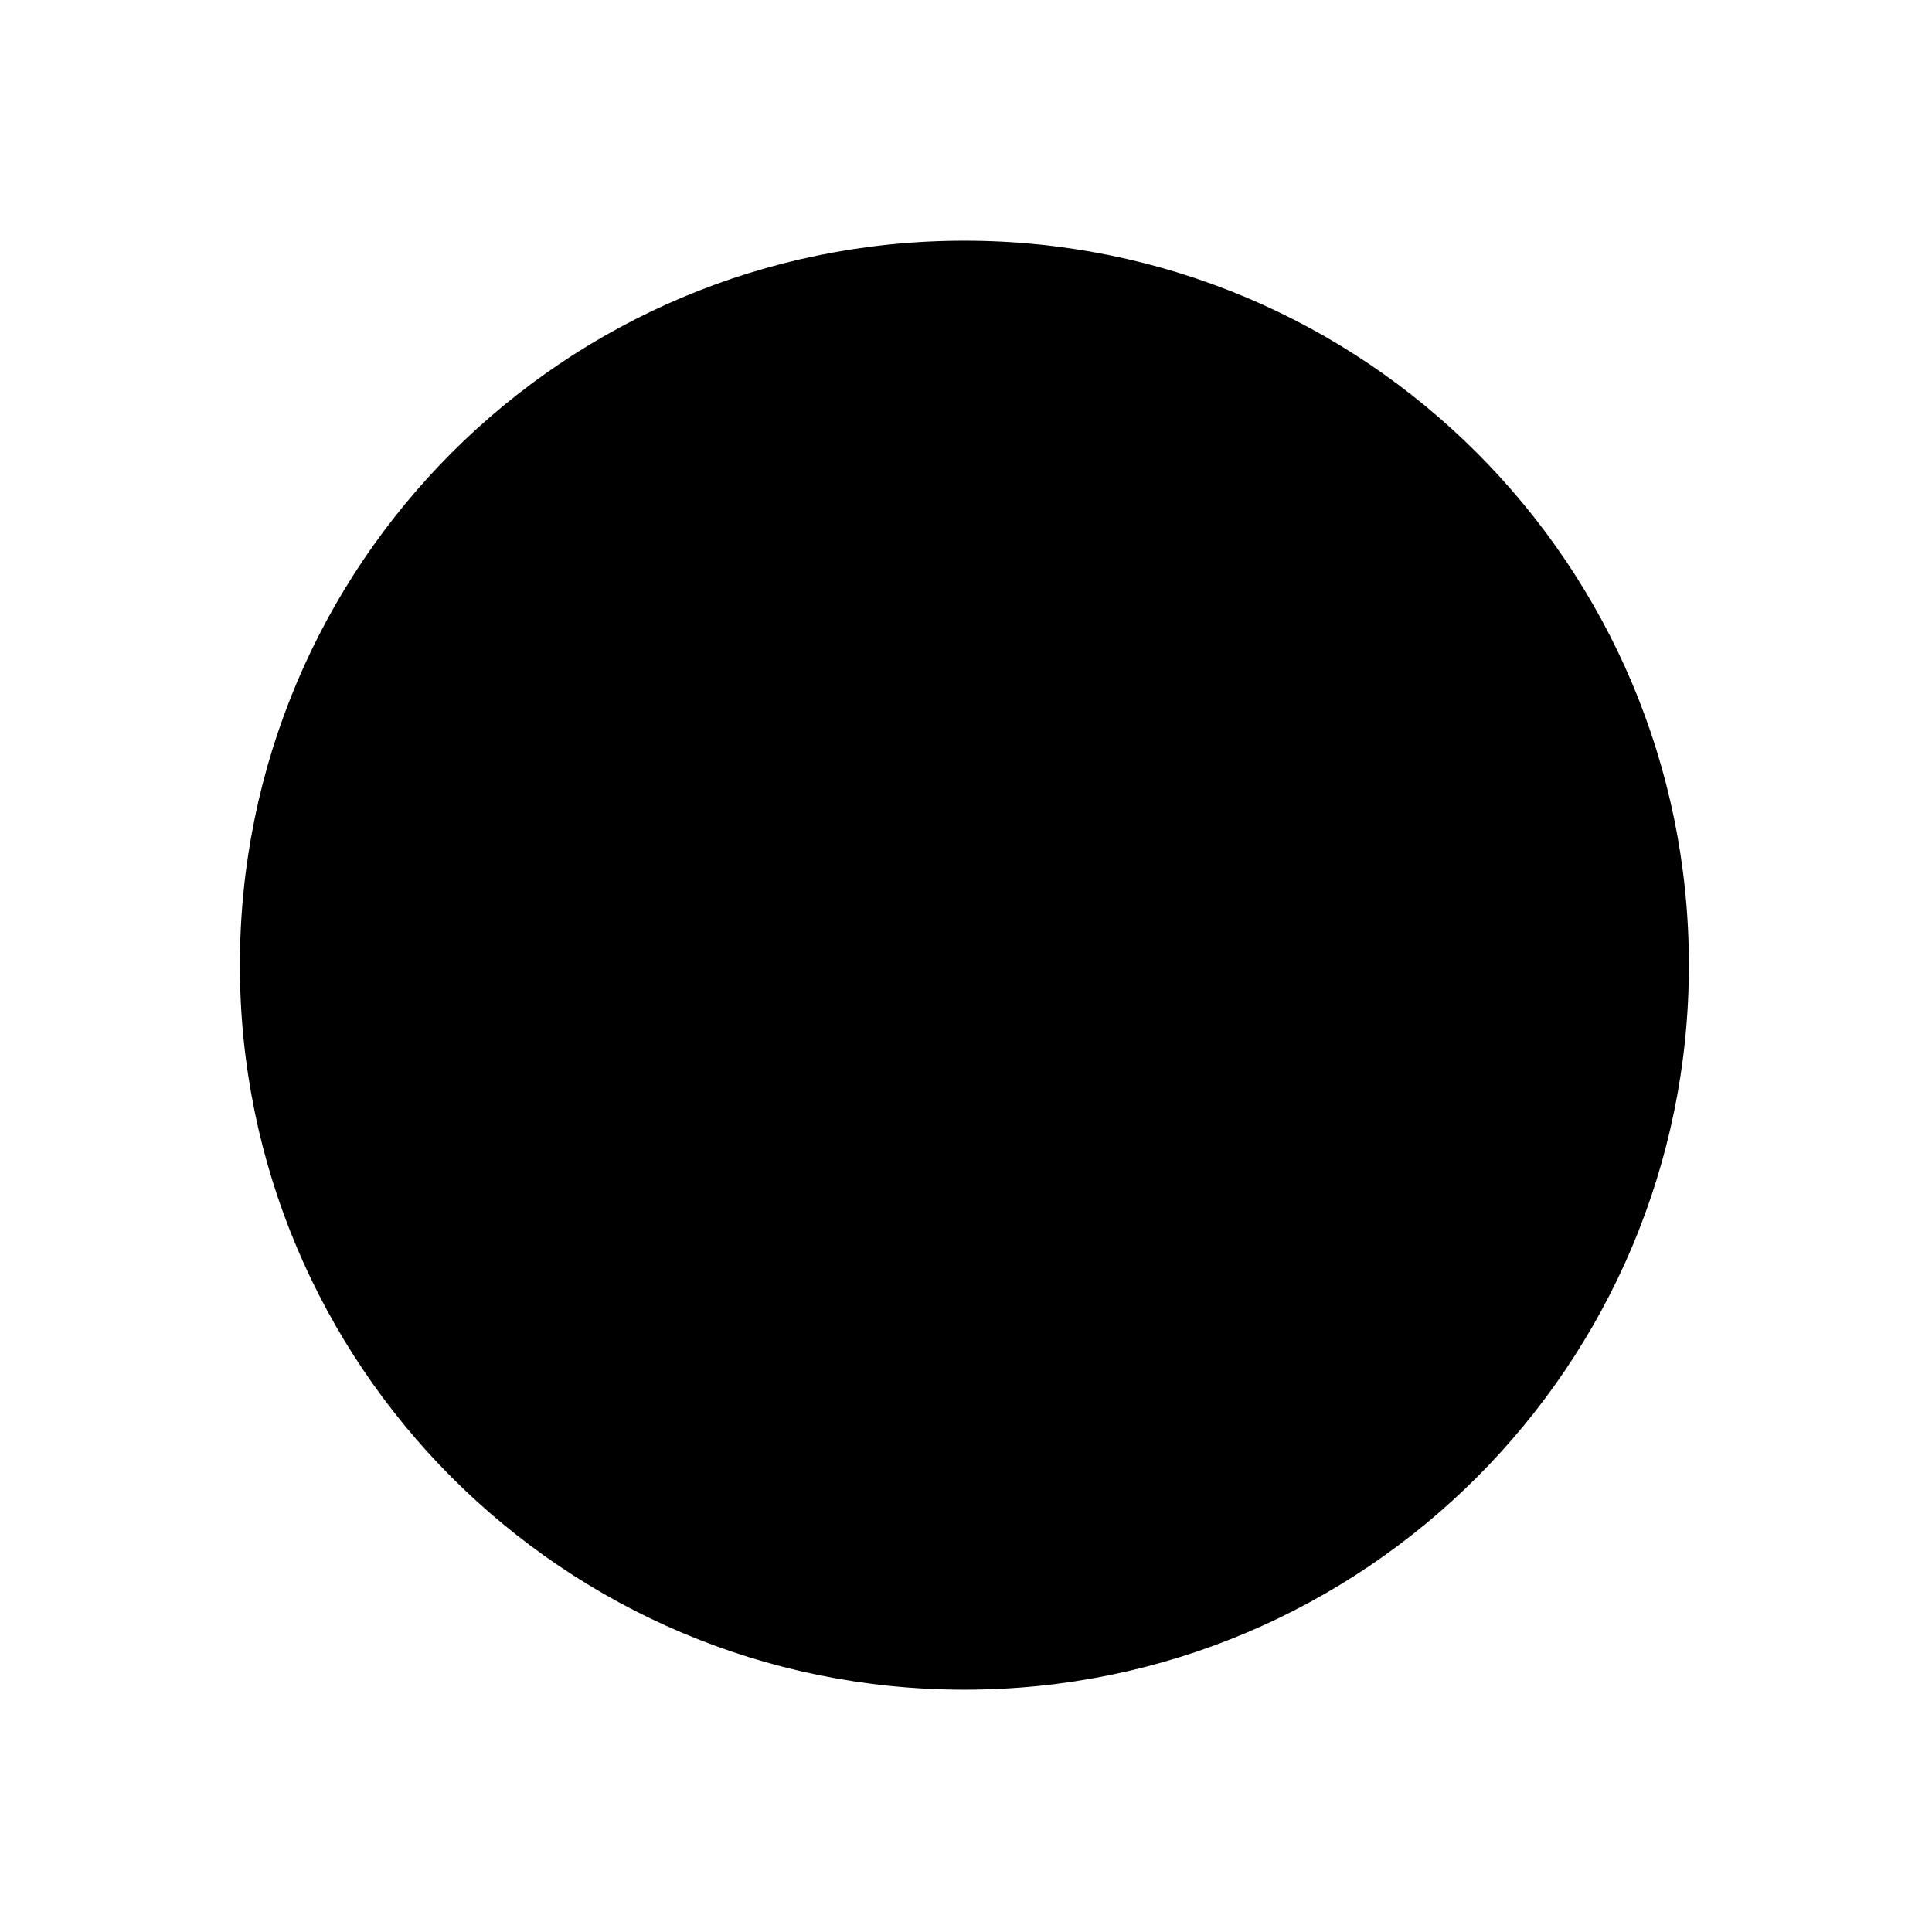 <svg viewBox="0 0 24 24" xmlns="http://www.w3.org/2000/svg" class="a"><path d="M14.82 14.82c-1.57 1.56-4.1 1.56-5.66 0m-.18-4.83h.01m5.99 0h.01m5.99 2c0 4.97-4.03 9-9 9 -4.98 0-9-4.03-9-9 0-4.98 4.02-9 9-9 4.97 0 9 4.02 9 9Z"/></svg>